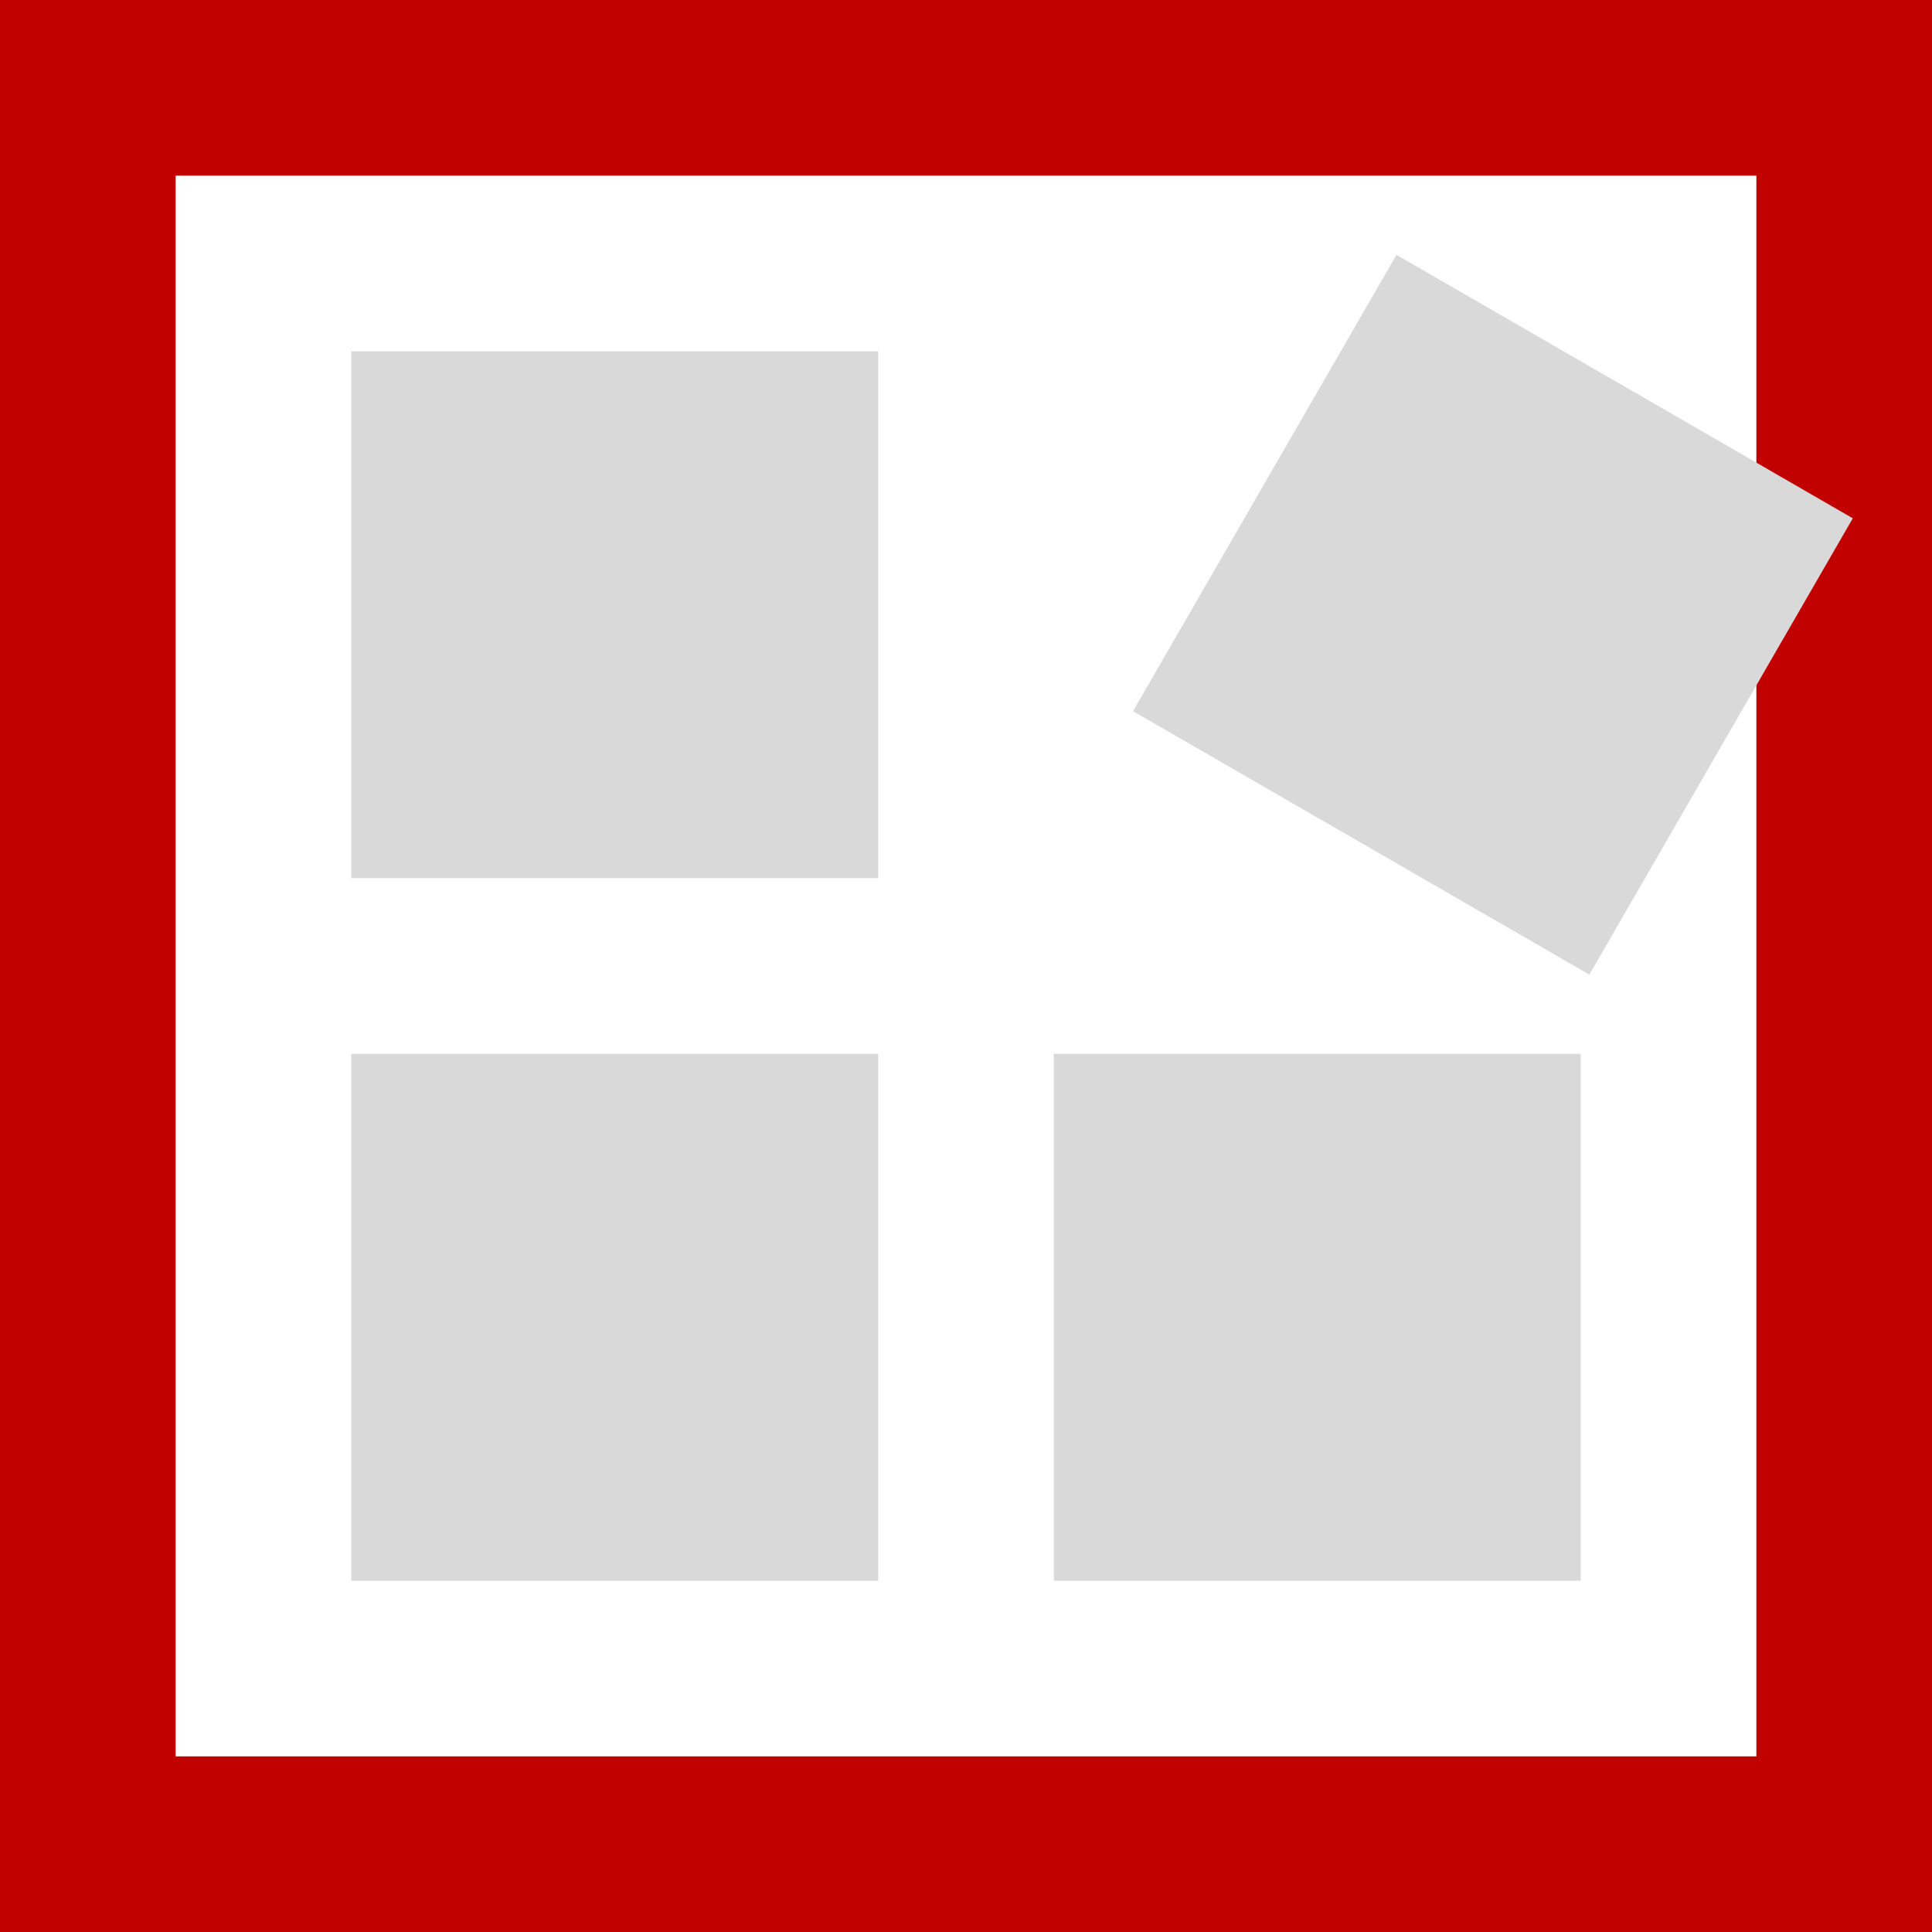 <svg width="11" height="11" viewBox="0 0 11 11" fill="none" xmlns="http://www.w3.org/2000/svg">
    <rect width="11" height="11" fill="#C10000" />
    <rect x="1" y="1" width="9" height="9" fill="white" />
    <rect x="2" y="2" width="3" height="3" fill="#D9D9D9" />
    <rect x="7.951" y="1.451" width="3" height="3" transform="rotate(30 7.951 1.451)" fill="#D9D9D9" />
    <rect x="2" y="6" width="3" height="3" fill="#D9D9D9" />
    <rect x="6" y="6" width="3" height="3" fill="#D9D9D9" />
</svg>